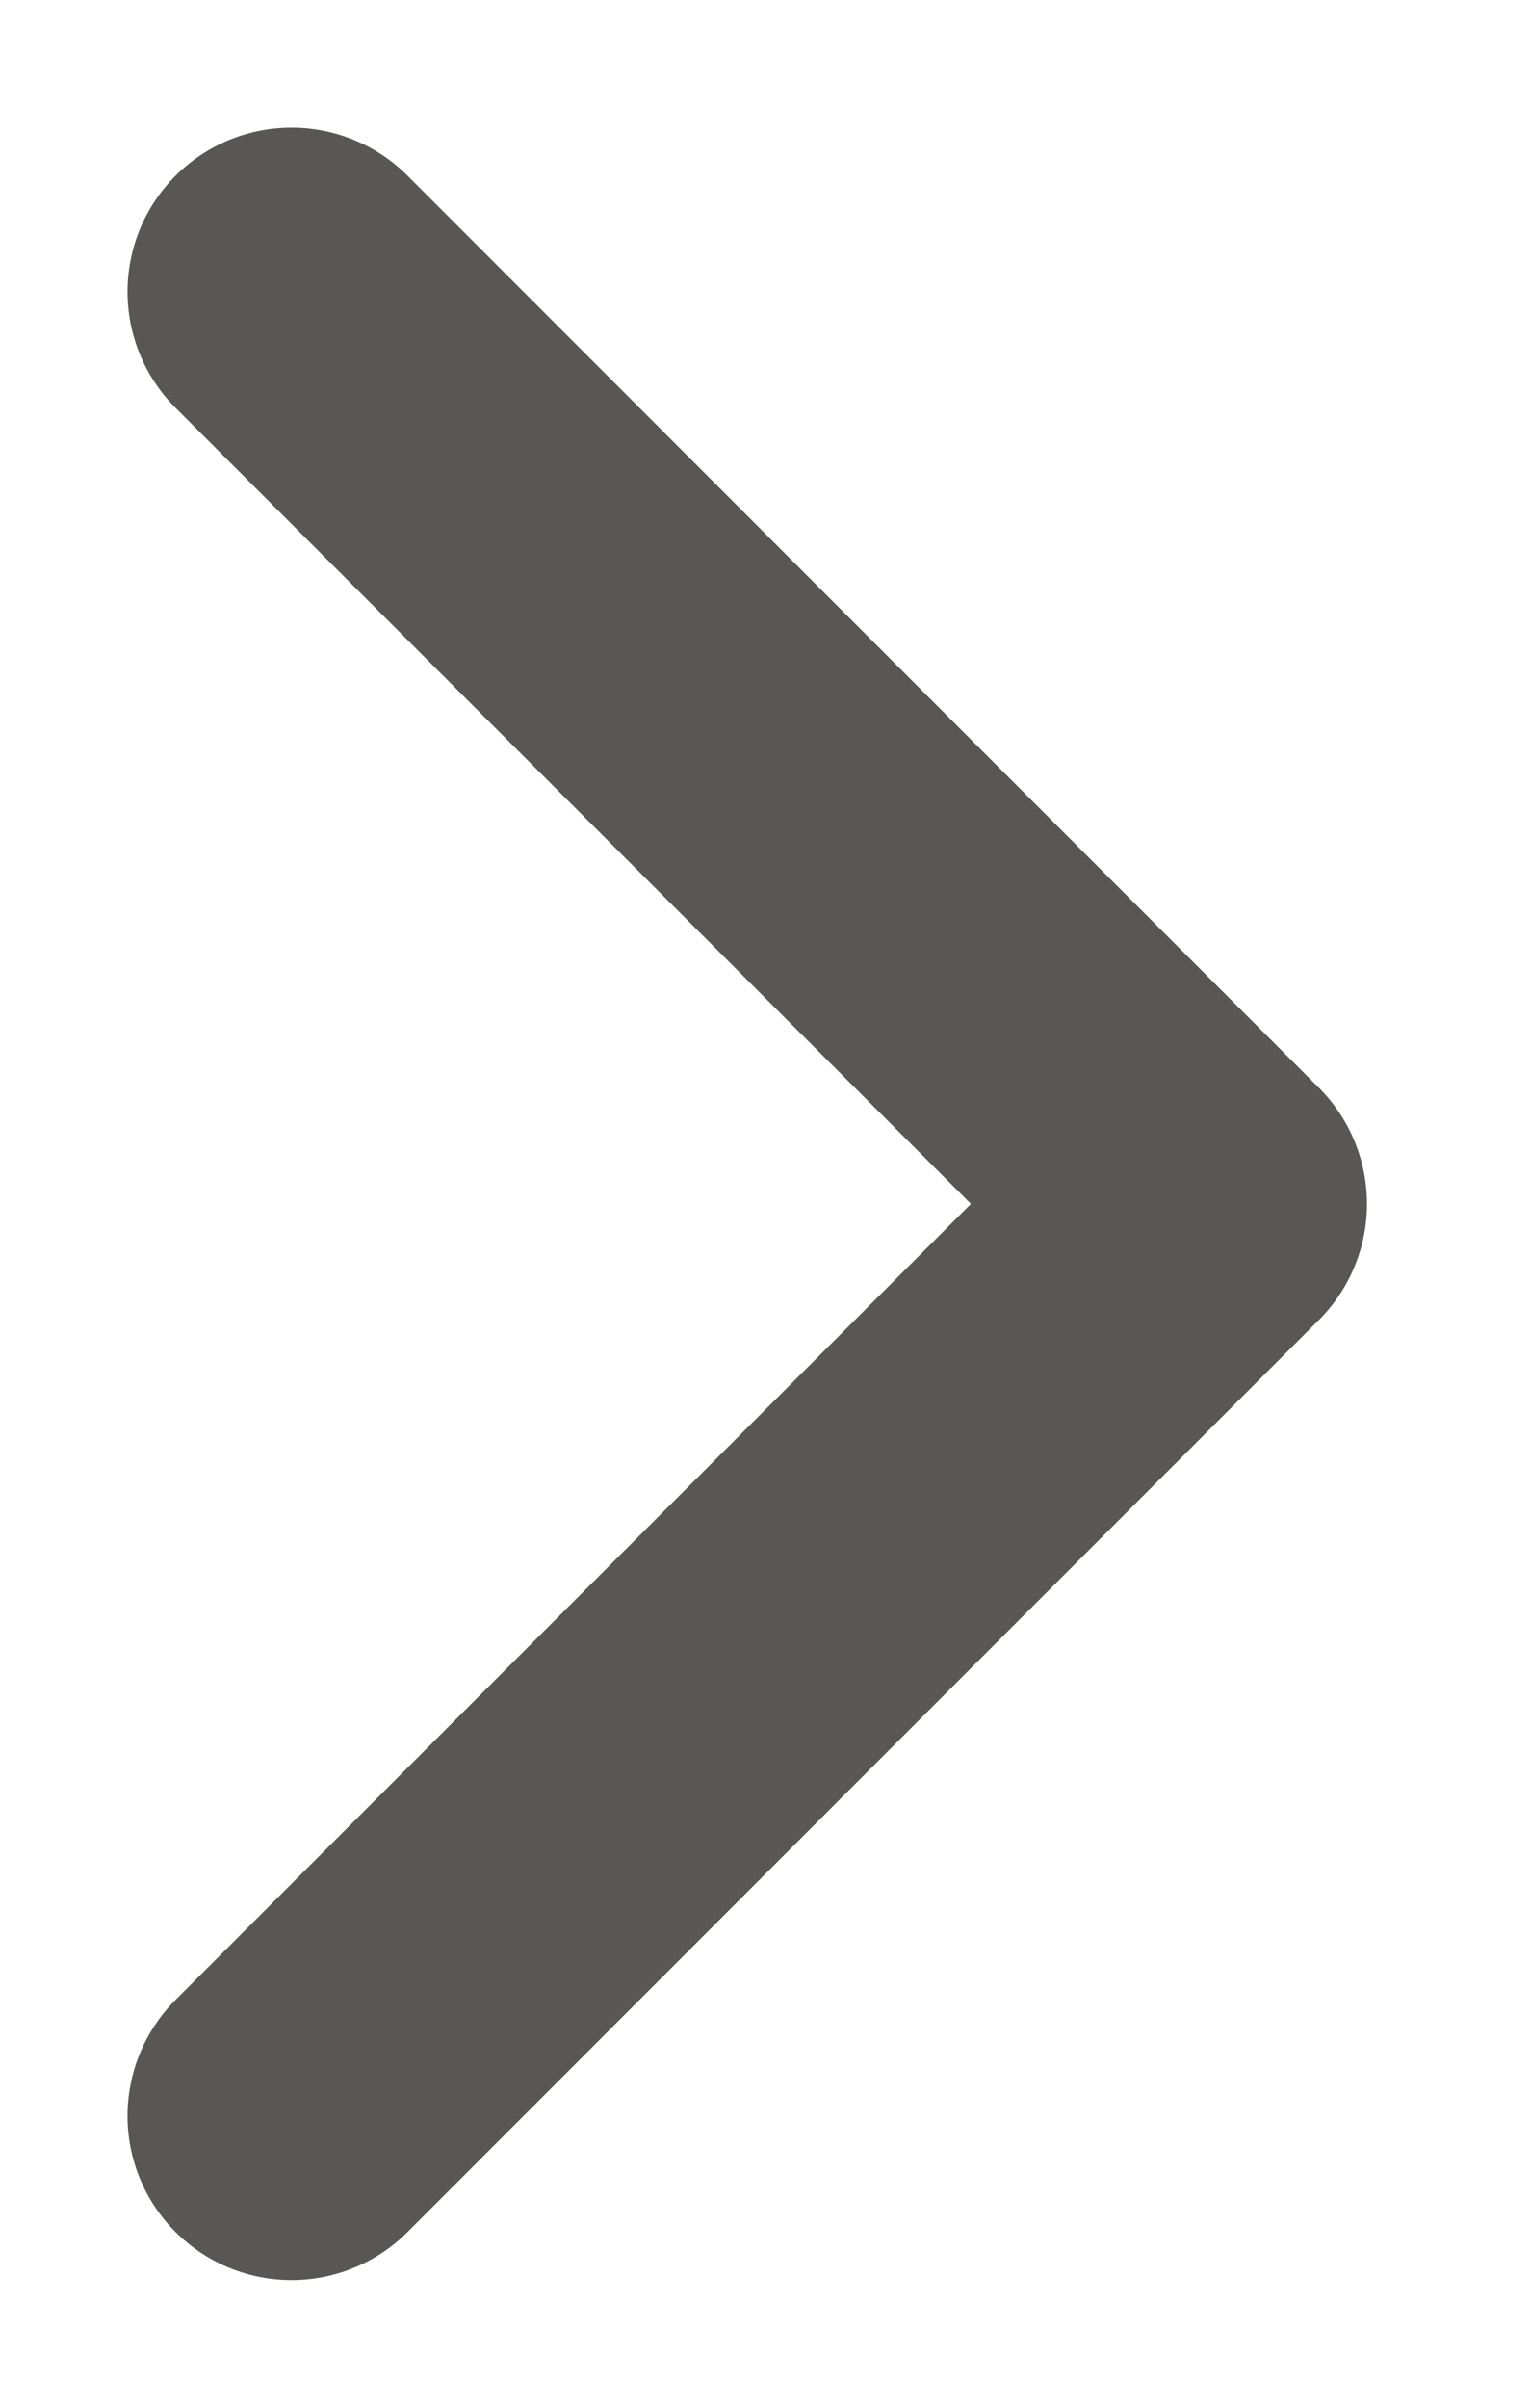 <svg width="7" height="11" viewBox="0 0 7 11" fill="none" xmlns="http://www.w3.org/2000/svg">
<path d="M1.333 9.667L5.5 5.5L1.333 1.333" stroke="#2F2D2C" stroke-opacity="0.8" stroke-width="1.5" stroke-linecap="round" stroke-linejoin="round"/>
</svg>
